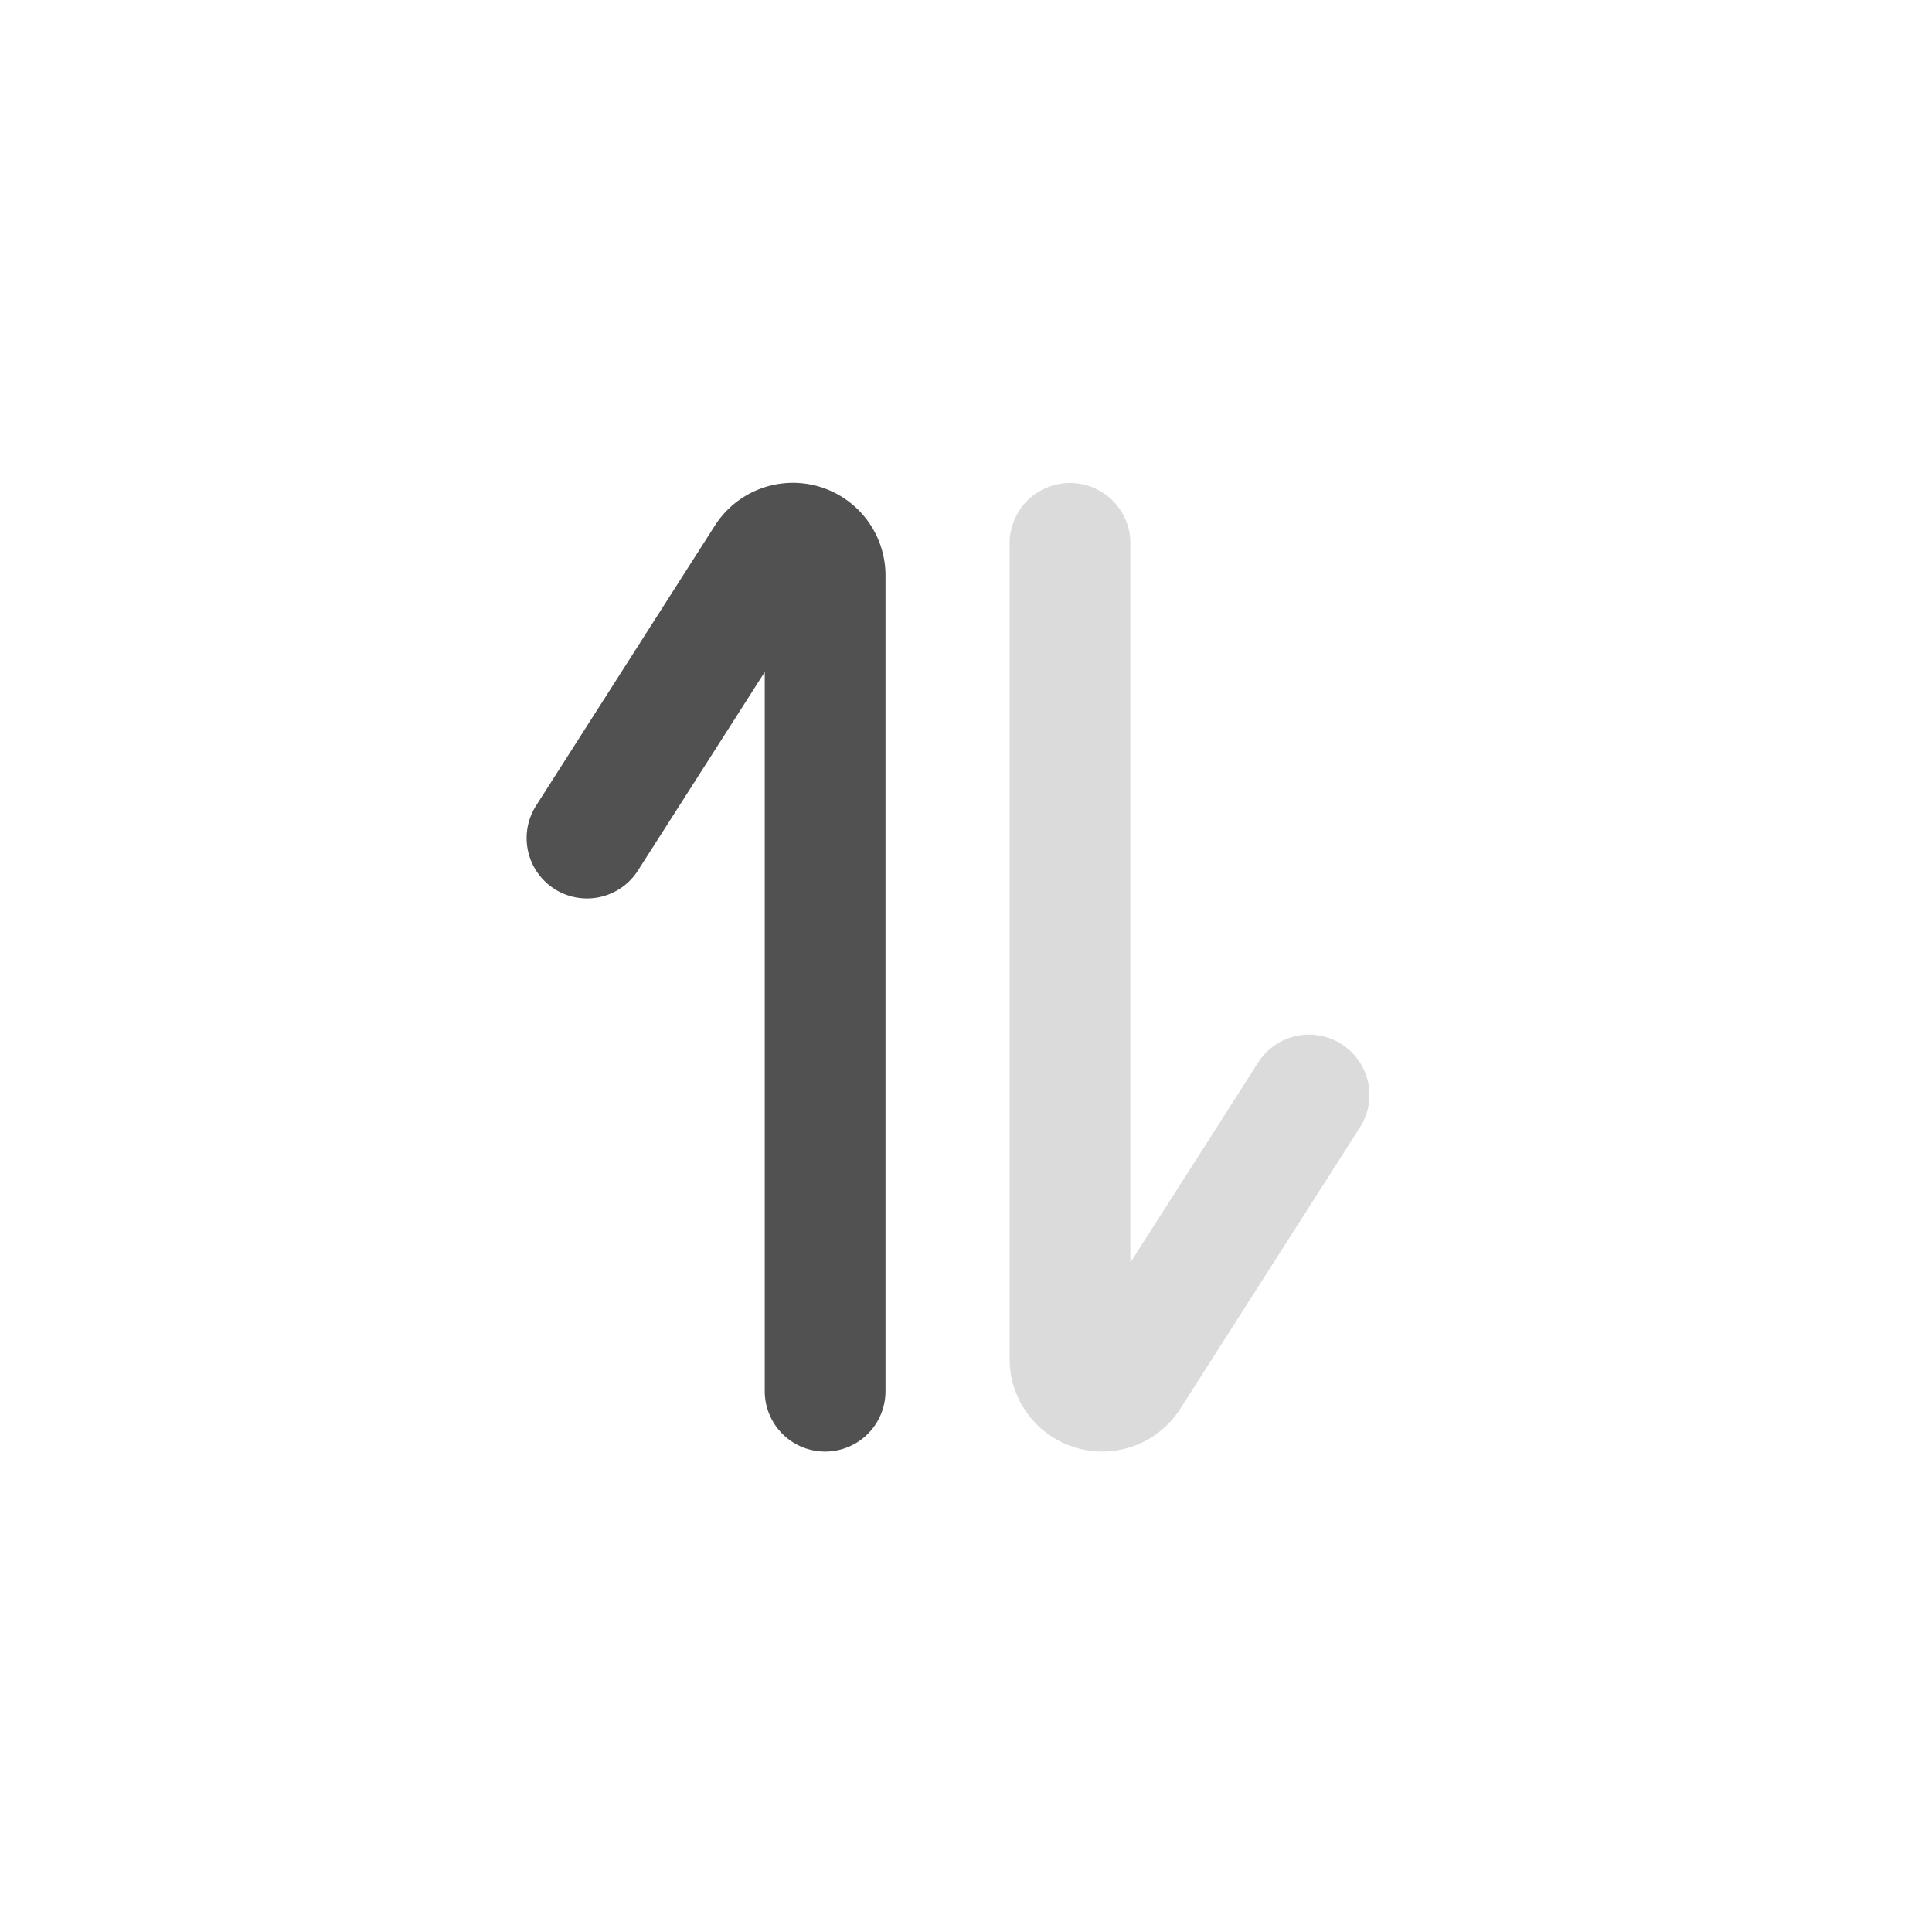 <?xml version="1.0" standalone="no"?><!DOCTYPE svg PUBLIC "-//W3C//DTD SVG 1.1//EN" "http://www.w3.org/Graphics/SVG/1.1/DTD/svg11.dtd"><svg t="1600224204299" class="icon" viewBox="0 0 1024 1024" version="1.1" xmlns="http://www.w3.org/2000/svg" p-id="6764" data-spm-anchor-id="a313x.7781069.0.i6" xmlns:xlink="http://www.w3.org/1999/xlink" width="48" height="48"><defs><style type="text/css"></style></defs><path d="M405.333 356.181v381.184a32 32 0 1 0 64 0V305.067a49.067 49.067 0 0 0-90.453-26.453l-94.72 148.352a32 32 0 1 0 53.931 34.475L405.333 356.181z" fill="#515151" p-id="6765" data-spm-anchor-id="a313x.7781069.0.i7" class="selected"></path><path d="M599.125 669.184V288a32 32 0 1 0-64 0v432.299a49.067 49.067 0 0 0 90.411 26.411l94.72-148.309a32 32 0 1 0-53.888-34.475l-67.243 105.259z" fill="#dbdbdb" p-id="6766" data-spm-anchor-id="a313x.7781069.0.i8" class=""></path></svg>